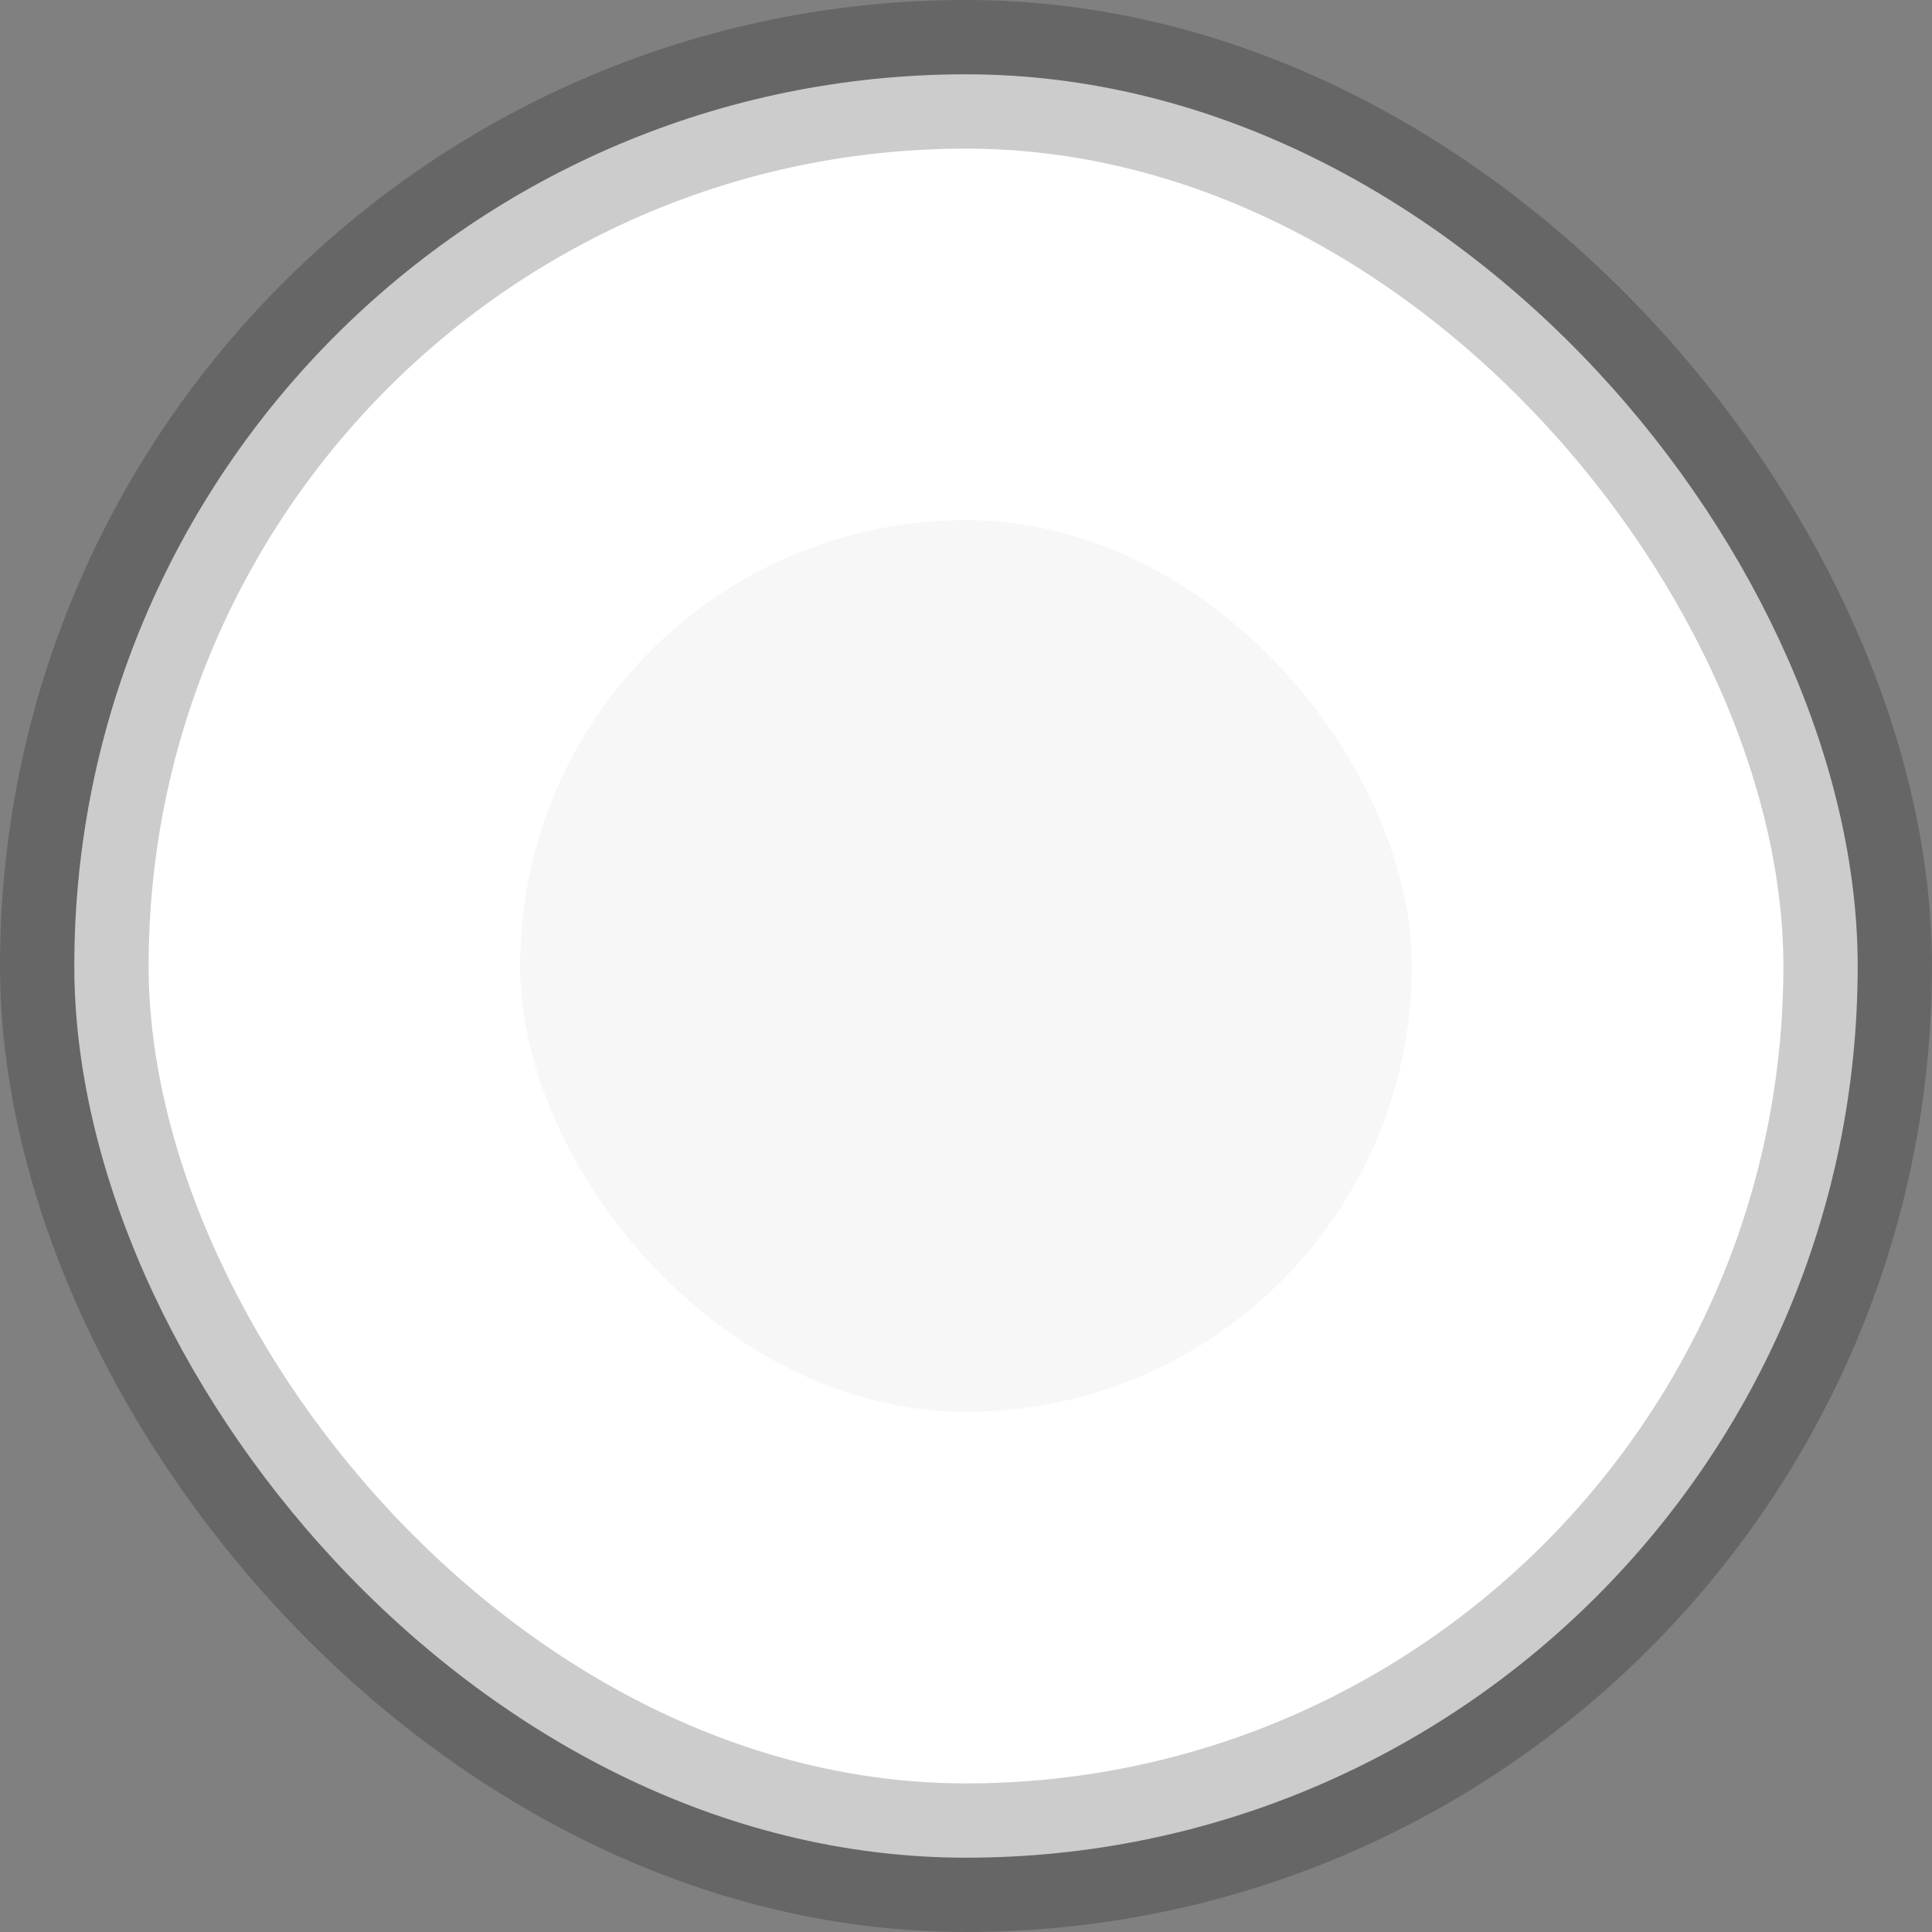 <svg xmlns="http://www.w3.org/2000/svg" width="26" height="26" viewBox="0 0 26 26" fill="none">
<rect x="0" y="0" width="26" height="26" fill="#808080" stroke="none"/>
<rect x="1" y="1" width="24" height="24" rx="12" fill="white"/>
<rect x="7" y="7" width="12" height="12" rx="6" fill="#F7F7F7"/>
<rect x="1" y="1" width="24" height="24" rx="12" stroke="black" stroke-opacity="0.2" stroke-width="2"/>
</svg>